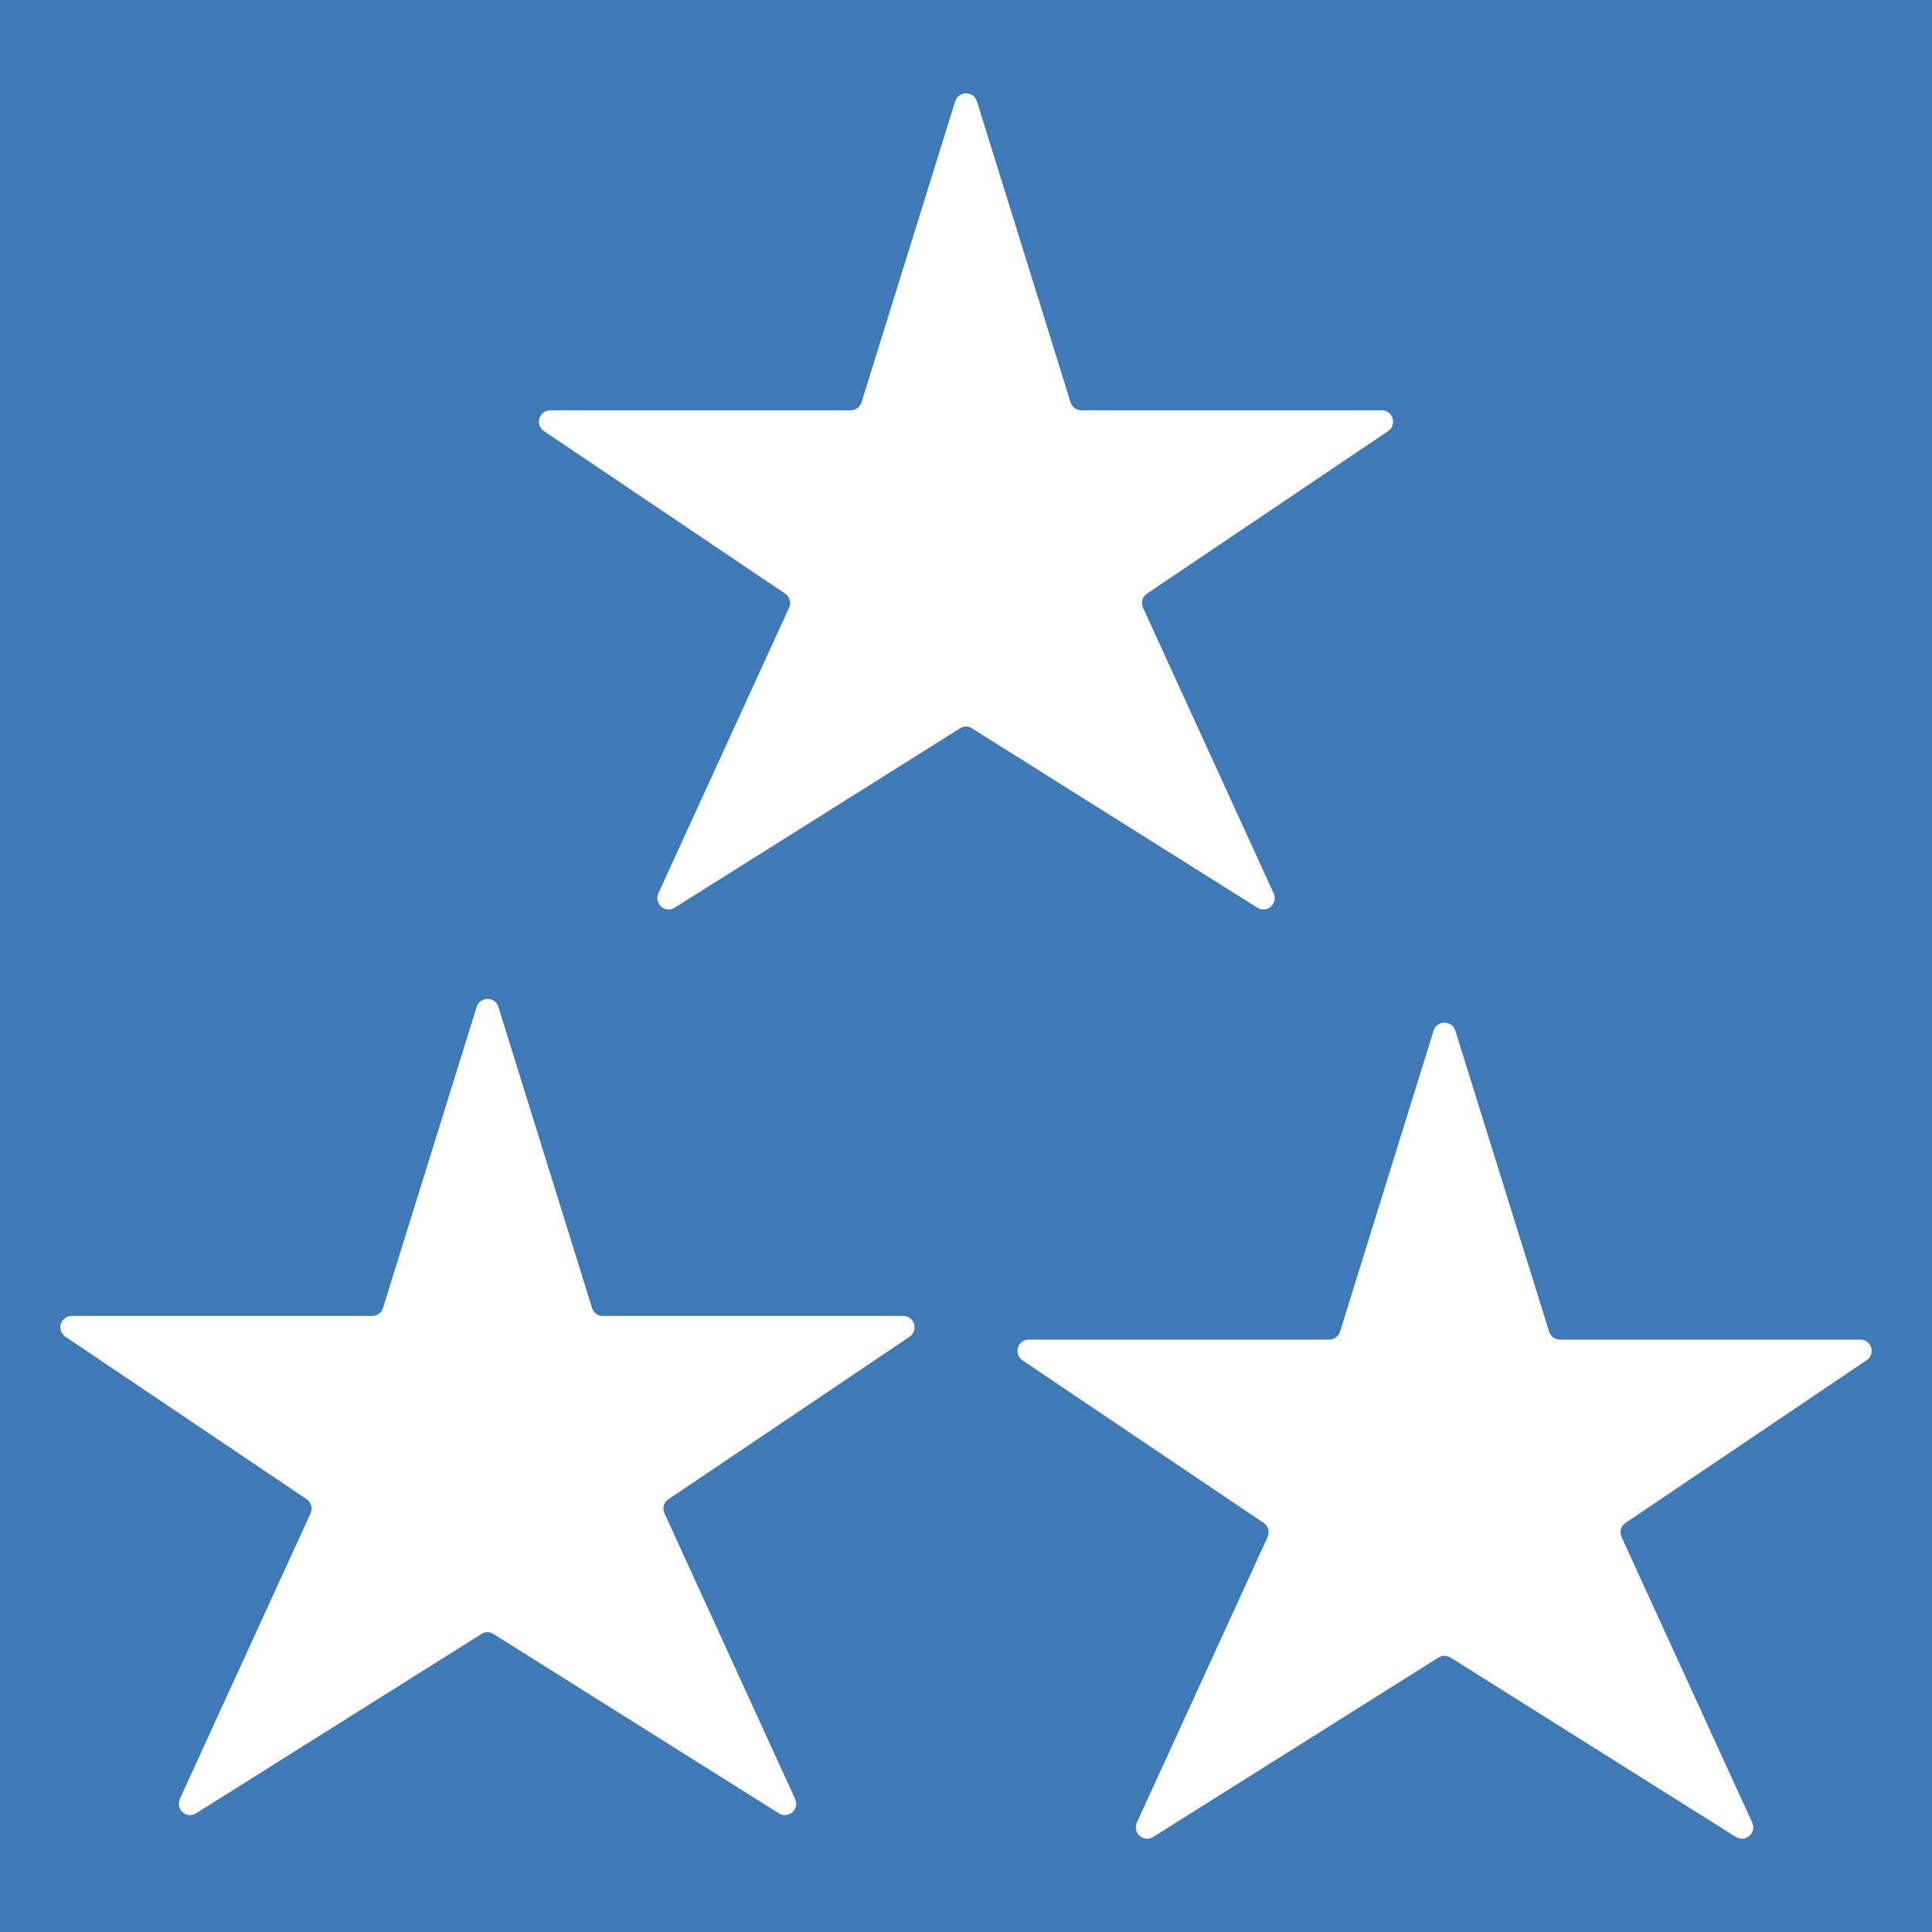 <?xml version="1.0" encoding="UTF-8" standalone="no"?>
<!DOCTYPE svg PUBLIC "-//W3C//DTD SVG 1.1//EN" "http://www.w3.org/Graphics/SVG/1.1/DTD/svg11.dtd">
<svg width="16px" height="16px" version="1.1" xmlns="http://www.w3.org/2000/svg" xmlns:xlink="http://www.w3.org/1999/xlink" xml:space="preserve" style="fill-rule:evenodd;clip-rule:evenodd;stroke-linejoin:round;stroke-miterlimit:1.414;">
    <g id="status">
        <rect x="0" y="0" width="16" height="16" style="fill:#3f7ab7;"/>
        <path d="M15.407,11.094c0.041,0 0.077,0.027 0.089,0.066c0.012,0.04 -0.003,0.083 -0.038,0.105l-1.996,1.347c-0.039,0.025 -0.052,0.075 -0.033,0.117l1.082,2.365c0.017,0.039 0.008,0.083 -0.024,0.11c-0.031,0.028 -0.076,0.031 -0.111,0.009l-2.363,-1.486c-0.031,-0.019 -0.069,-0.019 -0.1,0l-2.363,1.486c-0.034,0.022 -0.079,0.019 -0.111,-0.009c-0.031,-0.027 -0.041,-0.071 -0.024,-0.11l1.083,-2.365c0.019,-0.042 0.005,-0.092 -0.033,-0.117l-1.998,-1.347c-0.033,-0.022 -0.049,-0.065 -0.037,-0.105c0.012,-0.039 0.049,-0.066 0.09,-0.066l2.488,0c0.041,0 0.078,-0.027 0.09,-0.066l0.775,-2.494c0.013,-0.039 0.049,-0.065 0.09,-0.065c0.042,0 0.077,0.026 0.089,0.065l0.777,2.494c0.012,0.039 0.047,0.066 0.089,0.066l2.489,0Zm-11.459,-2.756c0.012,-0.039 0.048,-0.065 0.09,-0.065c0.041,0 0.077,0.026 0.089,0.065l0.776,2.494c0.012,0.04 0.048,0.066 0.089,0.066l2.489,0c0.041,0 0.077,0.027 0.089,0.066c0.012,0.04 -0.003,0.083 -0.037,0.106l-1.997,1.346c-0.039,0.025 -0.052,0.075 -0.033,0.117l1.082,2.366c0.018,0.038 0.008,0.082 -0.024,0.11c-0.031,0.027 -0.076,0.031 -0.111,0.008l-2.363,-1.485c-0.031,-0.02 -0.069,-0.02 -0.1,0l-2.363,1.485c-0.034,0.023 -0.079,0.019 -0.111,-0.008c-0.031,-0.028 -0.04,-0.072 -0.024,-0.11l1.083,-2.366c0.019,-0.042 0.005,-0.092 -0.032,-0.117l-1.998,-1.346c-0.034,-0.023 -0.05,-0.066 -0.038,-0.106c0.012,-0.039 0.049,-0.066 0.09,-0.066l2.488,0c0.042,0 0.078,-0.026 0.09,-0.066l0.776,-2.494l0,0Zm3.963,-7.5c0.012,-0.039 0.048,-0.065 0.09,-0.065c0.041,0 0.076,0.026 0.089,0.065l0.776,2.494c0.012,0.039 0.048,0.066 0.089,0.066l2.489,0c0.041,0 0.077,0.027 0.089,0.066c0.012,0.04 -0.003,0.083 -0.037,0.106l-1.997,1.346c-0.039,0.025 -0.052,0.075 -0.033,0.117l1.082,2.366c0.018,0.037 0.008,0.082 -0.024,0.11c-0.031,0.027 -0.076,0.031 -0.111,0.008l-2.363,-1.485c-0.031,-0.02 -0.069,-0.02 -0.1,0l-2.363,1.485c-0.034,0.023 -0.079,0.019 -0.111,-0.008c-0.031,-0.028 -0.041,-0.073 -0.024,-0.11l1.083,-2.366c0.019,-0.042 0.005,-0.092 -0.033,-0.117l-1.997,-1.346c-0.034,-0.023 -0.05,-0.066 -0.038,-0.106c0.012,-0.039 0.049,-0.066 0.09,-0.066l2.488,0c0.041,0 0.078,-0.027 0.09,-0.066l0.776,-2.494l0,0Z" style="fill:#fff;"/>
    </g>
</svg>
